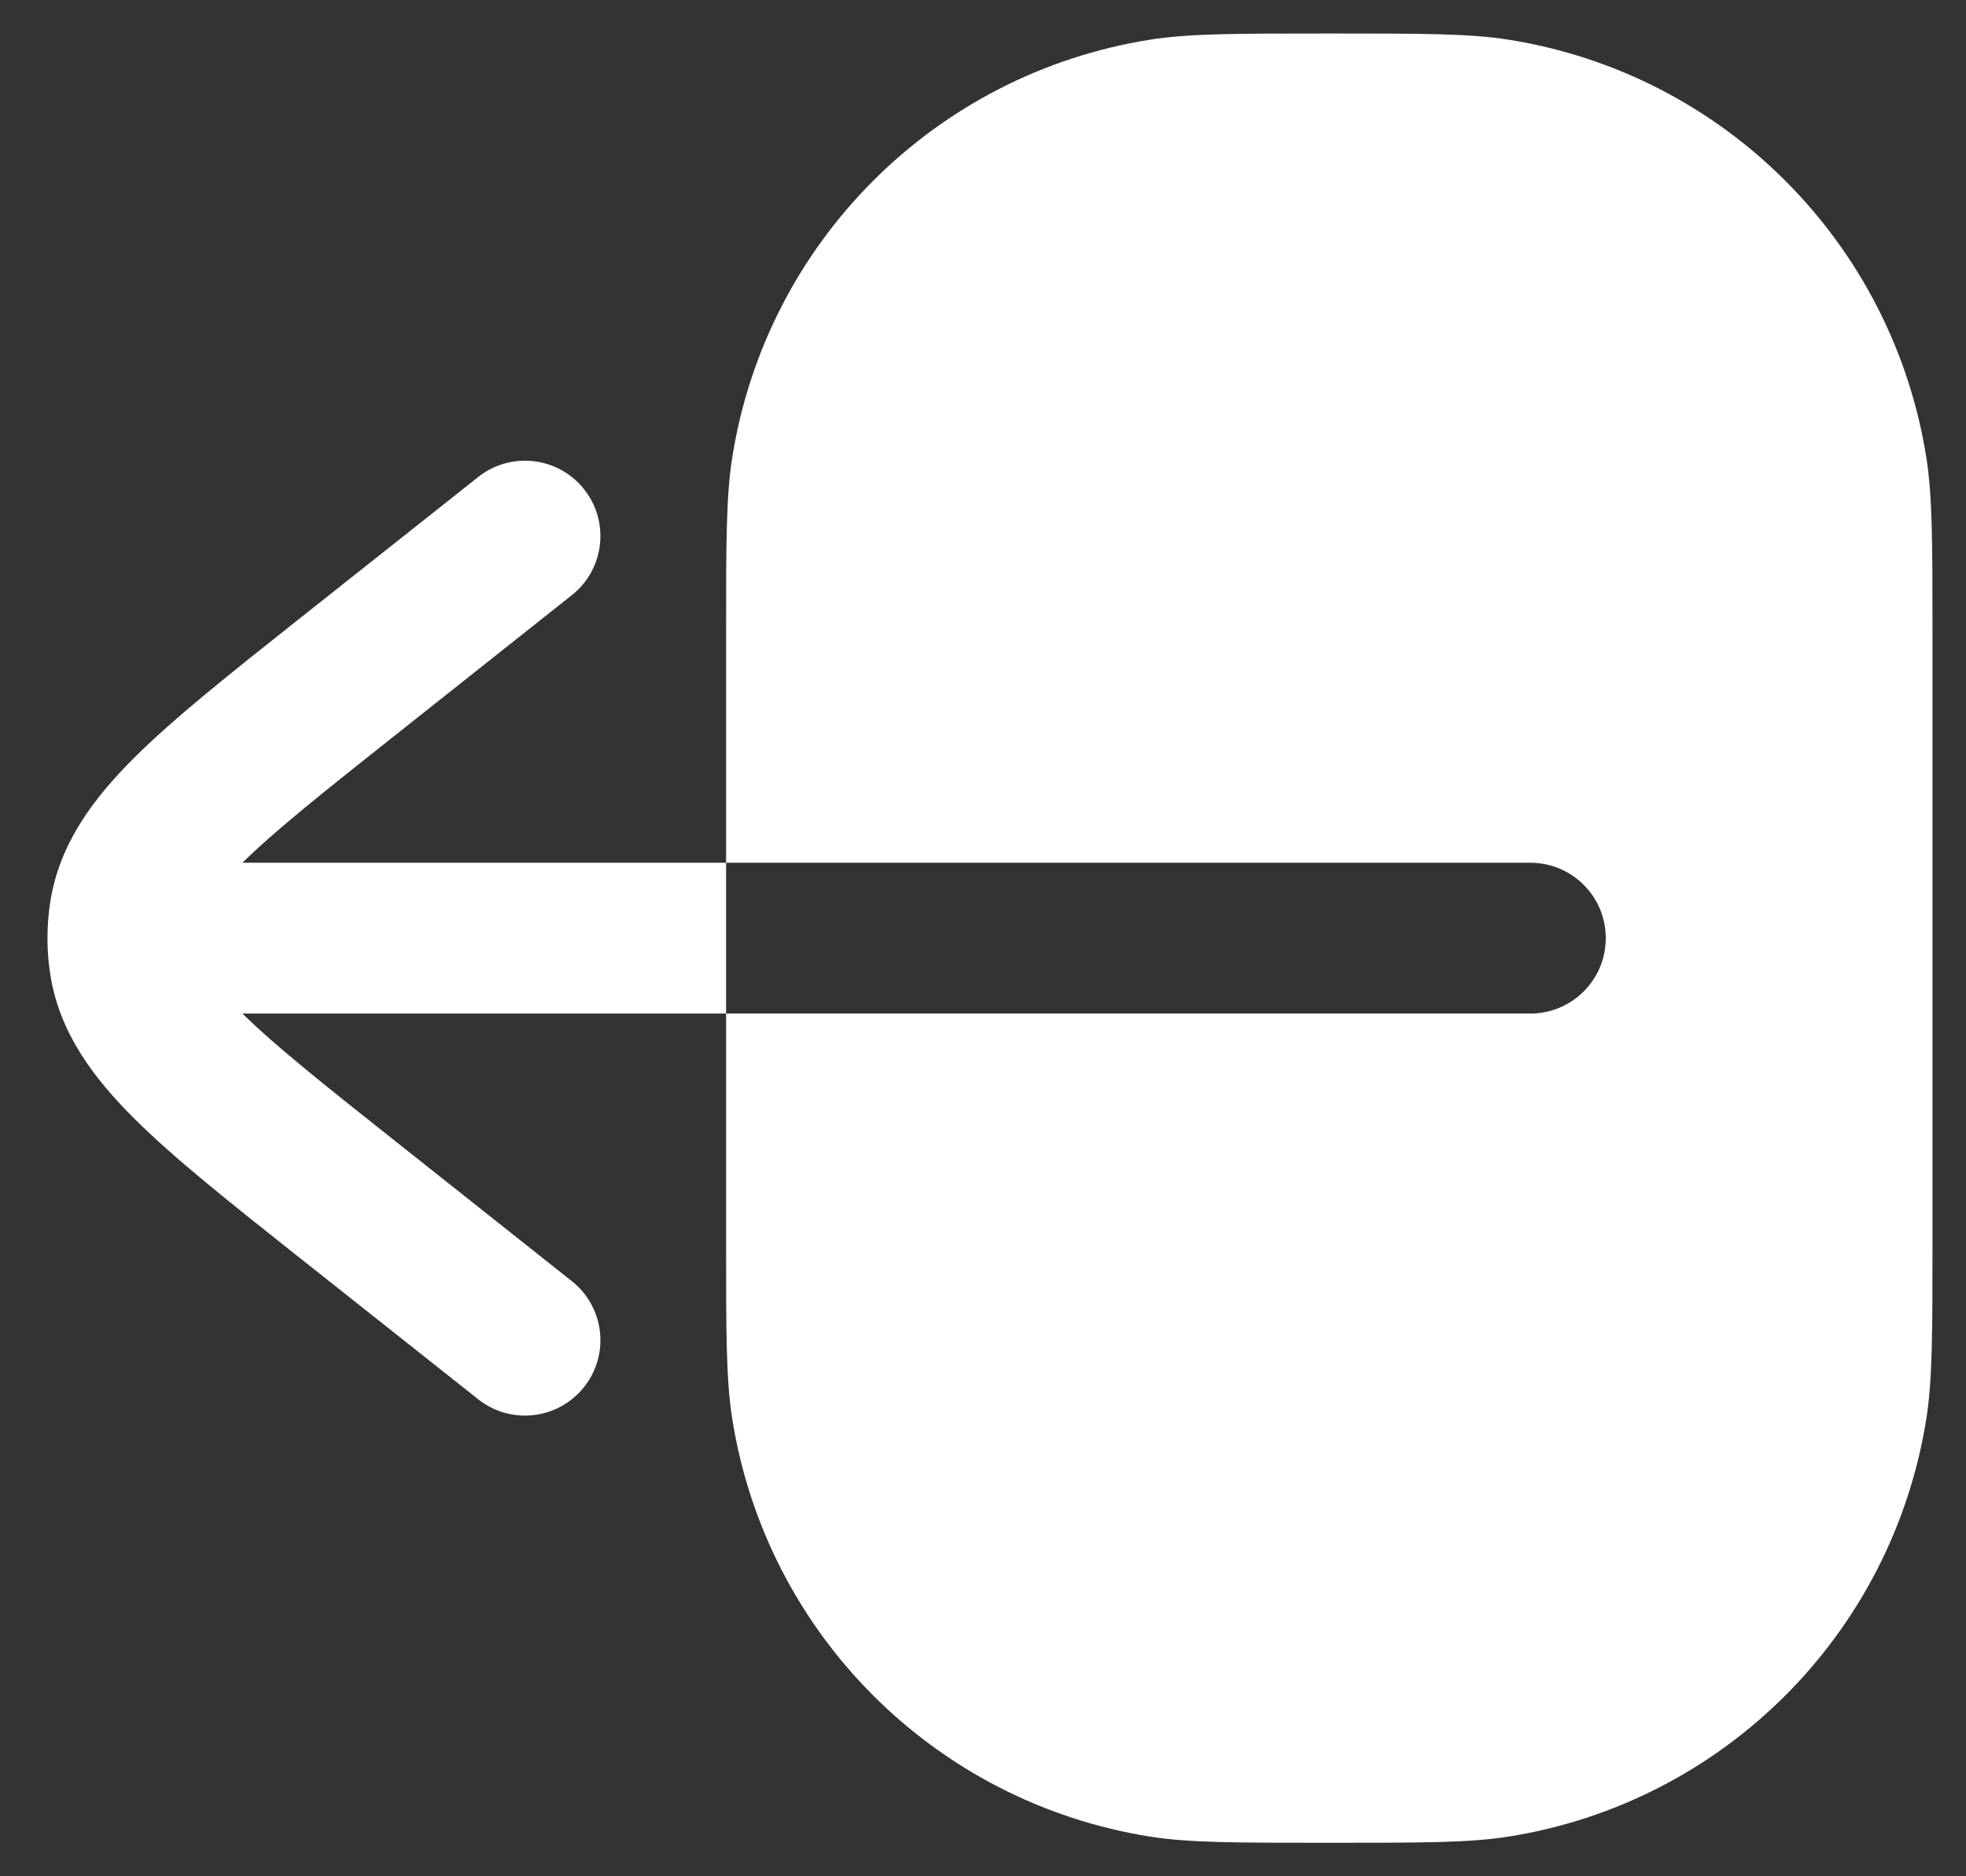 <svg width="22" height="21" viewBox="0 0 22 21" fill="none" xmlns="http://www.w3.org/2000/svg">
<rect x="0" y="0" width="22" height="21" fill="#333333" stroke="none"/>
<path fill-rule="evenodd" clip-rule="evenodd" d="M17.125 11.344C17.591 11.344 17.969 10.966 17.969 10.5C17.969 10.034 17.591 9.656 17.125 9.656L8.125 9.656V7.125C8.125 6.08 8.125 5.557 8.194 5.12C8.575 2.713 10.463 0.825 12.87 0.444C13.307 0.375 13.83 0.375 14.875 0.375C15.92 0.375 16.443 0.375 16.88 0.444C19.287 0.825 21.174 2.713 21.556 5.12C21.625 5.557 21.625 6.08 21.625 7.125V13.875C21.625 14.92 21.625 15.443 21.556 15.88C21.174 18.287 19.287 20.174 16.88 20.556C16.443 20.625 15.92 20.625 14.875 20.625C13.83 20.625 13.307 20.625 12.87 20.556C10.463 20.174 8.575 18.287 8.194 15.88C8.125 15.443 8.125 14.92 8.125 13.875V11.344L17.125 11.344ZM8.125 11.344L2.713 11.344C3.082 11.707 3.624 12.138 4.416 12.766L6.399 14.339C6.764 14.628 6.826 15.159 6.536 15.524C6.247 15.889 5.716 15.951 5.351 15.661L3.327 14.057C2.571 13.457 1.946 12.962 1.502 12.519C1.045 12.064 0.667 11.56 0.564 10.915C0.542 10.777 0.531 10.639 0.531 10.5C0.531 10.361 0.542 10.223 0.564 10.085C0.667 9.44 1.045 8.936 1.502 8.481C1.946 8.038 2.571 7.543 3.327 6.943L5.351 5.339C5.716 5.049 6.247 5.111 6.536 5.476C6.826 5.841 6.764 6.372 6.399 6.661L4.416 8.234C3.624 8.862 3.082 9.293 2.713 9.656L8.125 9.656V11.344Z" fill="white"/>
</svg>
